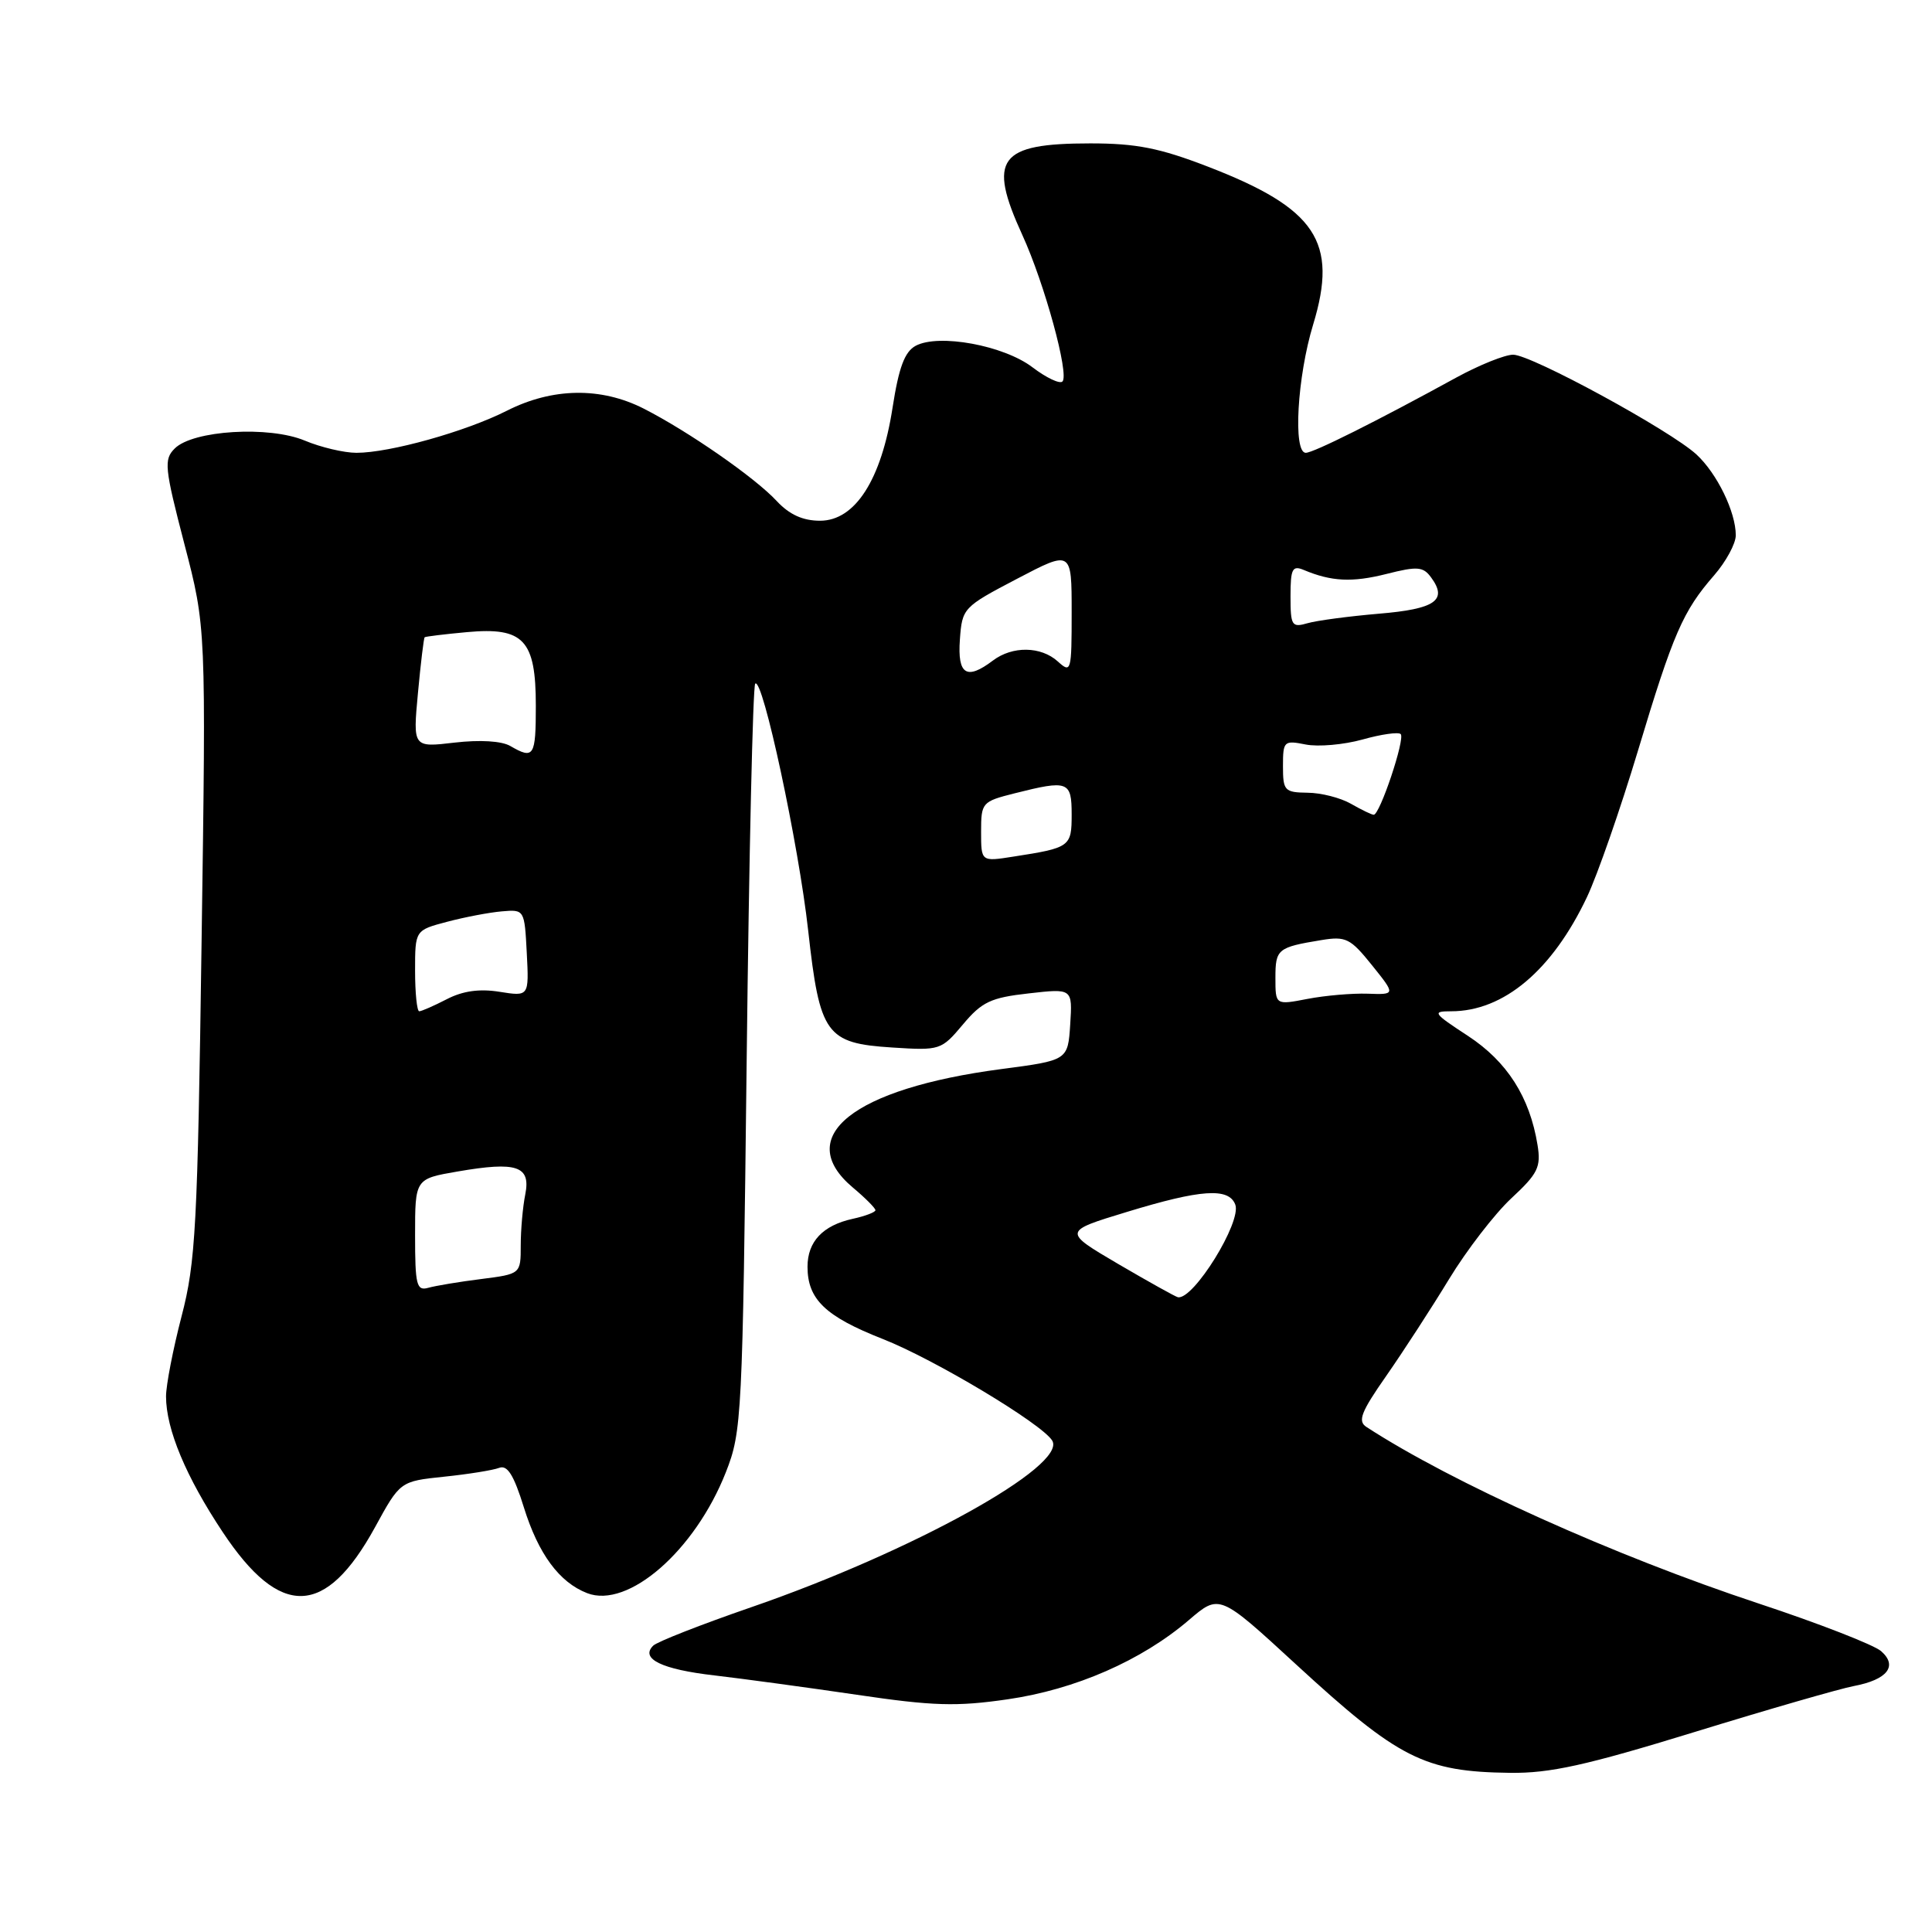 <?xml version="1.0" encoding="UTF-8" standalone="no"?>
<!DOCTYPE svg PUBLIC "-//W3C//DTD SVG 1.1//EN" "http://www.w3.org/Graphics/SVG/1.1/DTD/svg11.dtd" >
<svg xmlns="http://www.w3.org/2000/svg" xmlns:xlink="http://www.w3.org/1999/xlink" version="1.1" viewBox="0 0 256 256">
 <g >
 <path fill="currentColor"
d=" M 224.51 229.51 C 234.32 226.49 243.83 223.75 245.64 223.41 C 250.09 222.57 251.51 220.75 249.25 218.78 C 248.29 217.95 240.98 215.10 233.02 212.47 C 213.92 206.15 192.41 196.47 181.06 189.08 C 179.87 188.31 180.34 187.10 183.68 182.32 C 185.91 179.12 189.66 173.35 192.00 169.50 C 194.34 165.65 198.06 160.83 200.26 158.78 C 203.78 155.51 204.21 154.65 203.73 151.71 C 202.70 145.36 199.70 140.66 194.51 137.26 C 189.88 134.23 189.72 134.00 192.29 134.00 C 199.25 134.00 205.69 128.57 210.29 118.85 C 211.68 115.91 214.71 107.20 217.03 99.50 C 221.71 83.92 222.99 80.98 227.14 76.22 C 228.71 74.41 230.00 72.03 230.00 70.93 C 230.00 67.84 227.52 62.74 224.79 60.22 C 221.31 57.02 202.91 47.00 200.50 47.00 C 199.40 47.00 196.03 48.36 193.00 50.01 C 182.37 55.84 174.04 60.00 173.02 60.00 C 171.31 60.00 171.89 49.91 174.00 43.00 C 177.34 32.03 174.39 27.61 160.05 22.08 C 153.65 19.61 150.56 19.00 144.47 19.00 C 132.32 19.00 130.83 21.01 135.47 31.15 C 138.40 37.55 141.71 49.63 140.78 50.55 C 140.43 50.91 138.64 50.06 136.81 48.67 C 133.01 45.77 124.39 44.18 121.33 45.82 C 119.87 46.61 119.10 48.68 118.27 54.01 C 116.79 63.57 113.31 69.00 108.66 69.00 C 106.38 69.00 104.60 68.19 102.92 66.39 C 100.05 63.29 91.20 57.15 85.29 54.14 C 79.62 51.26 73.20 51.36 67.15 54.43 C 61.69 57.19 51.65 60.00 47.23 60.00 C 45.59 60.00 42.50 59.27 40.38 58.38 C 35.64 56.40 25.56 57.01 23.15 59.43 C 21.69 60.88 21.80 61.96 24.43 72.08 C 27.31 83.13 27.31 83.13 26.71 124.82 C 26.18 162.52 25.93 167.25 24.06 174.41 C 22.93 178.76 22.00 183.54 22.00 185.03 C 22.00 189.37 24.64 195.69 29.51 203.01 C 37.14 214.50 43.13 214.31 49.68 202.39 C 53.02 196.28 53.02 196.28 58.85 195.67 C 62.05 195.34 65.33 194.81 66.14 194.50 C 67.23 194.08 68.08 195.44 69.41 199.72 C 71.34 205.92 74.11 209.67 77.80 211.10 C 83.23 213.20 92.09 205.47 96.18 195.08 C 98.30 189.68 98.39 187.89 98.94 140.33 C 99.25 113.29 99.76 90.91 100.07 90.59 C 101.05 89.62 105.83 111.92 107.09 123.32 C 108.62 137.09 109.45 138.24 118.21 138.80 C 124.57 139.21 124.73 139.15 127.59 135.75 C 130.10 132.75 131.29 132.19 136.31 131.63 C 142.11 130.97 142.11 130.97 141.81 135.73 C 141.50 140.50 141.50 140.50 132.66 141.66 C 113.02 144.25 105.02 150.63 113.00 157.35 C 114.65 158.73 116.00 160.09 116.00 160.36 C 116.00 160.62 114.65 161.14 112.99 161.50 C 109.03 162.37 107.00 164.52 107.00 167.85 C 107.00 172.16 109.36 174.43 116.94 177.41 C 123.75 180.08 138.04 188.64 139.42 190.88 C 141.48 194.20 120.87 205.61 99.50 212.98 C 92.90 215.26 87.07 217.54 86.55 218.06 C 84.80 219.79 87.68 221.20 94.66 222.00 C 98.42 222.44 106.90 223.59 113.50 224.56 C 123.62 226.06 126.75 226.15 133.50 225.17 C 142.49 223.87 151.27 220.03 157.54 214.66 C 161.58 211.20 161.58 211.20 171.74 220.55 C 185.32 233.04 188.72 234.77 200.08 234.91 C 205.37 234.98 210.14 233.93 224.51 229.51 Z  M 148.16 167.48 C 140.83 163.17 140.83 163.17 149.31 160.59 C 159.13 157.59 162.81 157.34 163.68 159.61 C 164.56 161.90 158.13 172.28 156.08 171.89 C 155.76 171.83 152.20 169.84 148.16 167.48 Z  M 55.00 163.67 C 55.00 156.20 55.00 156.20 60.63 155.23 C 68.50 153.87 70.35 154.50 69.60 158.27 C 69.27 159.91 69.00 162.95 69.00 165.03 C 69.00 168.81 69.00 168.81 63.75 169.48 C 60.86 169.84 57.71 170.37 56.75 170.64 C 55.20 171.08 55.00 170.30 55.00 163.67 Z  M 55.00 128.63 C 55.00 123.26 55.00 123.26 59.25 122.14 C 61.59 121.52 64.85 120.90 66.50 120.76 C 69.49 120.50 69.50 120.53 69.80 126.27 C 70.10 132.04 70.10 132.04 66.20 131.42 C 63.54 130.99 61.32 131.30 59.20 132.40 C 57.49 133.28 55.85 134.00 55.55 134.00 C 55.25 134.00 55.00 131.58 55.00 128.63 Z  M 169.00 129.56 C 169.00 125.76 169.29 125.52 175.07 124.57 C 178.33 124.03 178.93 124.33 181.79 127.89 C 184.93 131.80 184.93 131.80 181.22 131.67 C 179.17 131.60 175.59 131.91 173.25 132.36 C 169.00 133.18 169.00 133.18 169.00 129.56 Z  M 130.00 110.21 C 130.00 106.34 130.12 106.21 134.44 105.12 C 141.54 103.33 142.00 103.50 142.00 107.93 C 142.00 112.20 141.81 112.34 134.25 113.51 C 130.00 114.18 130.00 114.18 130.00 110.21 Z  M 179.00 106.50 C 177.62 105.71 175.04 105.05 173.25 105.04 C 170.21 105.00 170.00 104.77 170.00 101.53 C 170.00 98.19 170.13 98.08 173.01 98.65 C 174.67 98.98 178.05 98.68 180.54 97.99 C 183.02 97.29 185.30 96.97 185.60 97.27 C 186.22 97.88 182.82 108.02 182.02 107.96 C 181.73 107.95 180.38 107.29 179.00 106.50 Z  M 67.62 98.85 C 66.47 98.18 63.60 98.01 60.22 98.40 C 54.71 99.05 54.71 99.05 55.38 91.83 C 55.75 87.86 56.15 84.54 56.27 84.44 C 56.40 84.34 58.92 84.03 61.88 83.76 C 69.39 83.07 71.00 84.79 71.00 93.50 C 71.00 100.25 70.74 100.66 67.62 98.85 Z  M 127.19 84.75 C 127.49 80.57 127.63 80.43 134.75 76.70 C 142.00 72.90 142.00 72.90 142.00 81.11 C 142.00 88.99 141.93 89.25 140.17 87.65 C 137.93 85.62 134.15 85.57 131.56 87.53 C 128.07 90.17 126.86 89.40 127.19 84.75 Z  M 171.00 79.01 C 171.00 75.37 171.24 74.89 172.75 75.52 C 176.42 77.06 179.16 77.20 183.72 76.05 C 187.83 75.01 188.58 75.07 189.64 76.53 C 191.85 79.54 190.18 80.70 182.70 81.32 C 178.74 81.66 174.49 82.22 173.25 82.58 C 171.17 83.18 171.00 82.92 171.00 79.01 Z "/>
</g>
</svg>